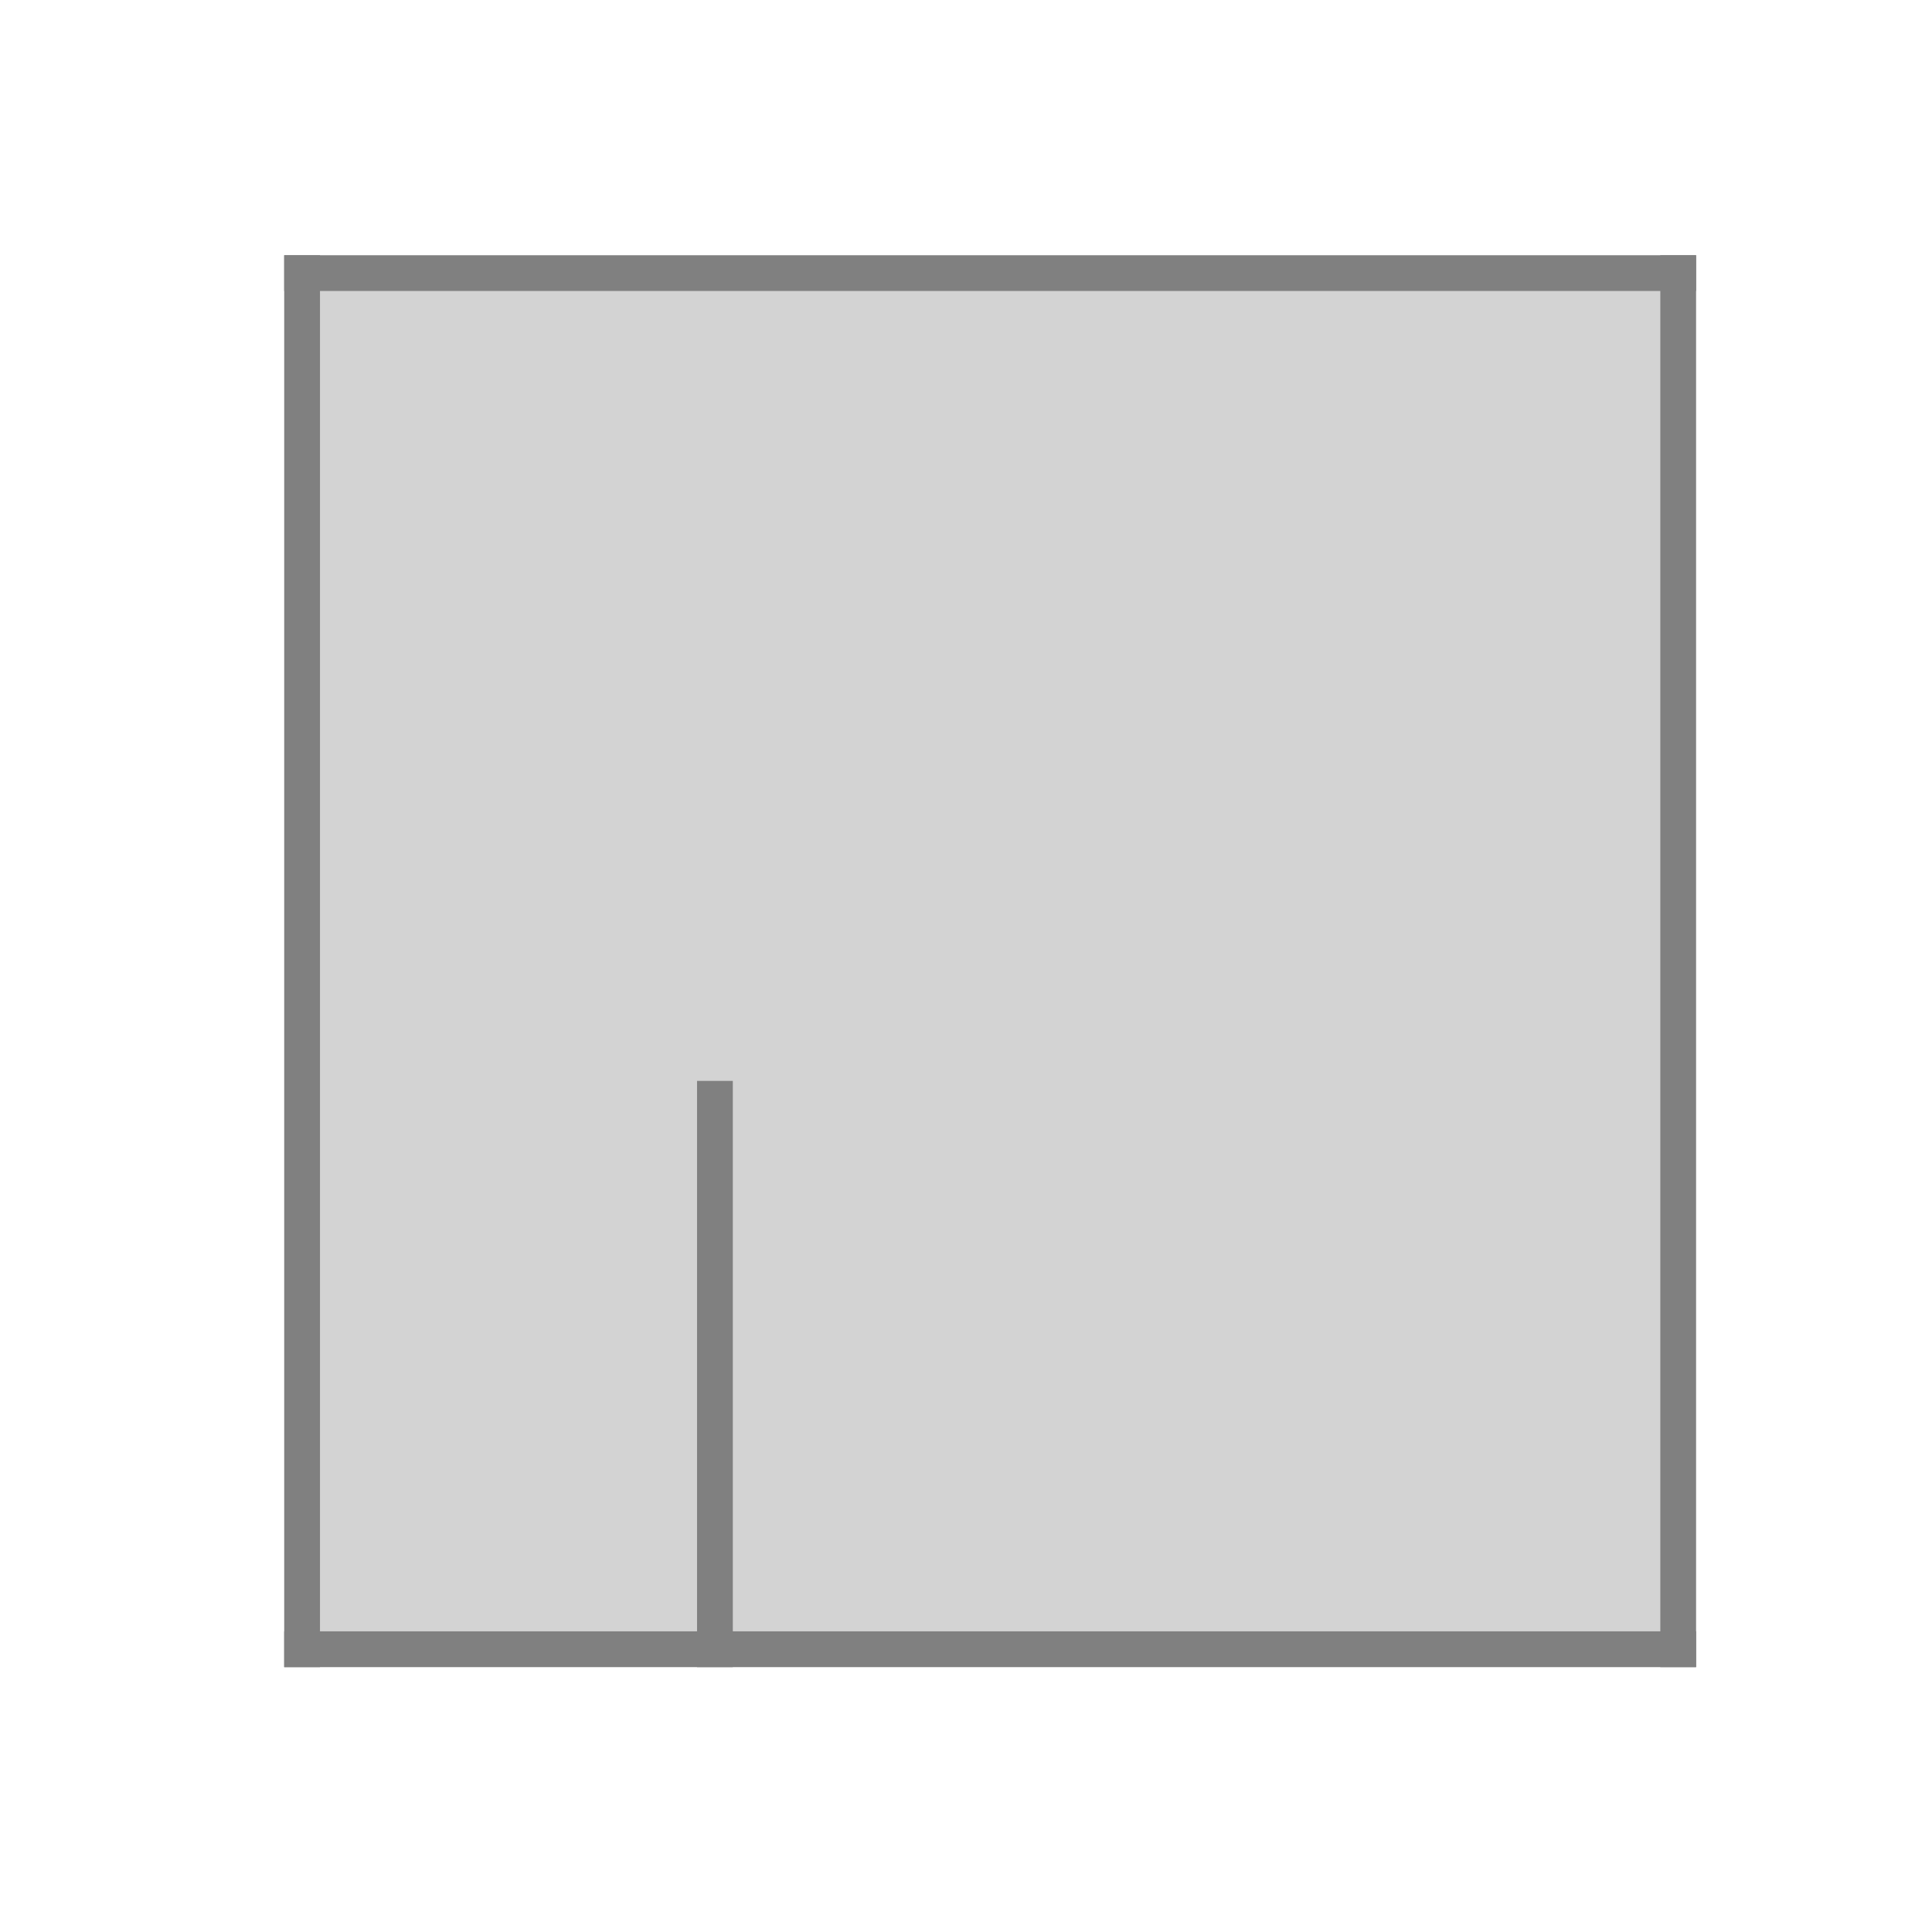 <?xml version="1.0" encoding="utf-8" standalone="no"?>
<!DOCTYPE svg PUBLIC "-//W3C//DTD SVG 1.1//EN"
  "http://www.w3.org/Graphics/SVG/1.1/DTD/svg11.dtd">
<svg height="216pt" version="1.1" viewBox="0 0 216 216" width="216pt" xmlns="http://www.w3.org/2000/svg" xmlns:xlink="http://www.w3.org/1999/xlink">
 <defs>
  <style type="text/css">*{stroke-linecap:butt;stroke-linejoin:round;}</style>
 </defs>
 <g id="figure_1">
  <g id="patch_1">
   <path d="M 0 216 
L 216 216 
L 216 0 
L 0 0 
z
" style="fill:none;"/>
  </g>
  <g id="axes_1">
   <g id="patch_2">
    <path clip-path="url(#pca45b38e99)" d="M 33.775 184.385 
L 187.625 184.385 
L 187.625 30.535 
L 33.775 30.535 
z
" style="fill:#d3d3d3;"/>
   </g>
   <g id="line2d_1">
    <path clip-path="url(#pca45b38e99)" d="M 33.775 184.385 
L 33.775 30.535 
" style="fill:none;stroke:#808080;stroke-linecap:square;stroke-width:4;"/>
   </g>
   <g id="line2d_2">
    <path clip-path="url(#pca45b38e99)" d="M 33.775 30.535 
L 187.625 30.535 
" style="fill:none;stroke:#808080;stroke-linecap:square;stroke-width:4;"/>
   </g>
   <g id="line2d_3">
    <path clip-path="url(#pca45b38e99)" d="M 187.625 30.535 
L 187.625 184.385 
" style="fill:none;stroke:#808080;stroke-linecap:square;stroke-width:4;"/>
   </g>
   <g id="line2d_4">
    <path clip-path="url(#pca45b38e99)" d="M 187.625 184.385 
L 33.775 184.385 
" style="fill:none;stroke:#808080;stroke-linecap:square;stroke-width:4;"/>
   </g>
   <g id="line2d_5">
    <path clip-path="url(#pca45b38e99)" d="M 79.93 184.385 
L 79.93 122.845 
" style="fill:none;stroke:#808080;stroke-linecap:square;stroke-width:4;"/>
   </g>
  </g>
 </g>
 <defs>
  <clipPath id="pca45b38e99">
   <rect height="163.08" width="163.08" x="29.16" y="25.92"/>
  </clipPath>
 </defs>
</svg>
